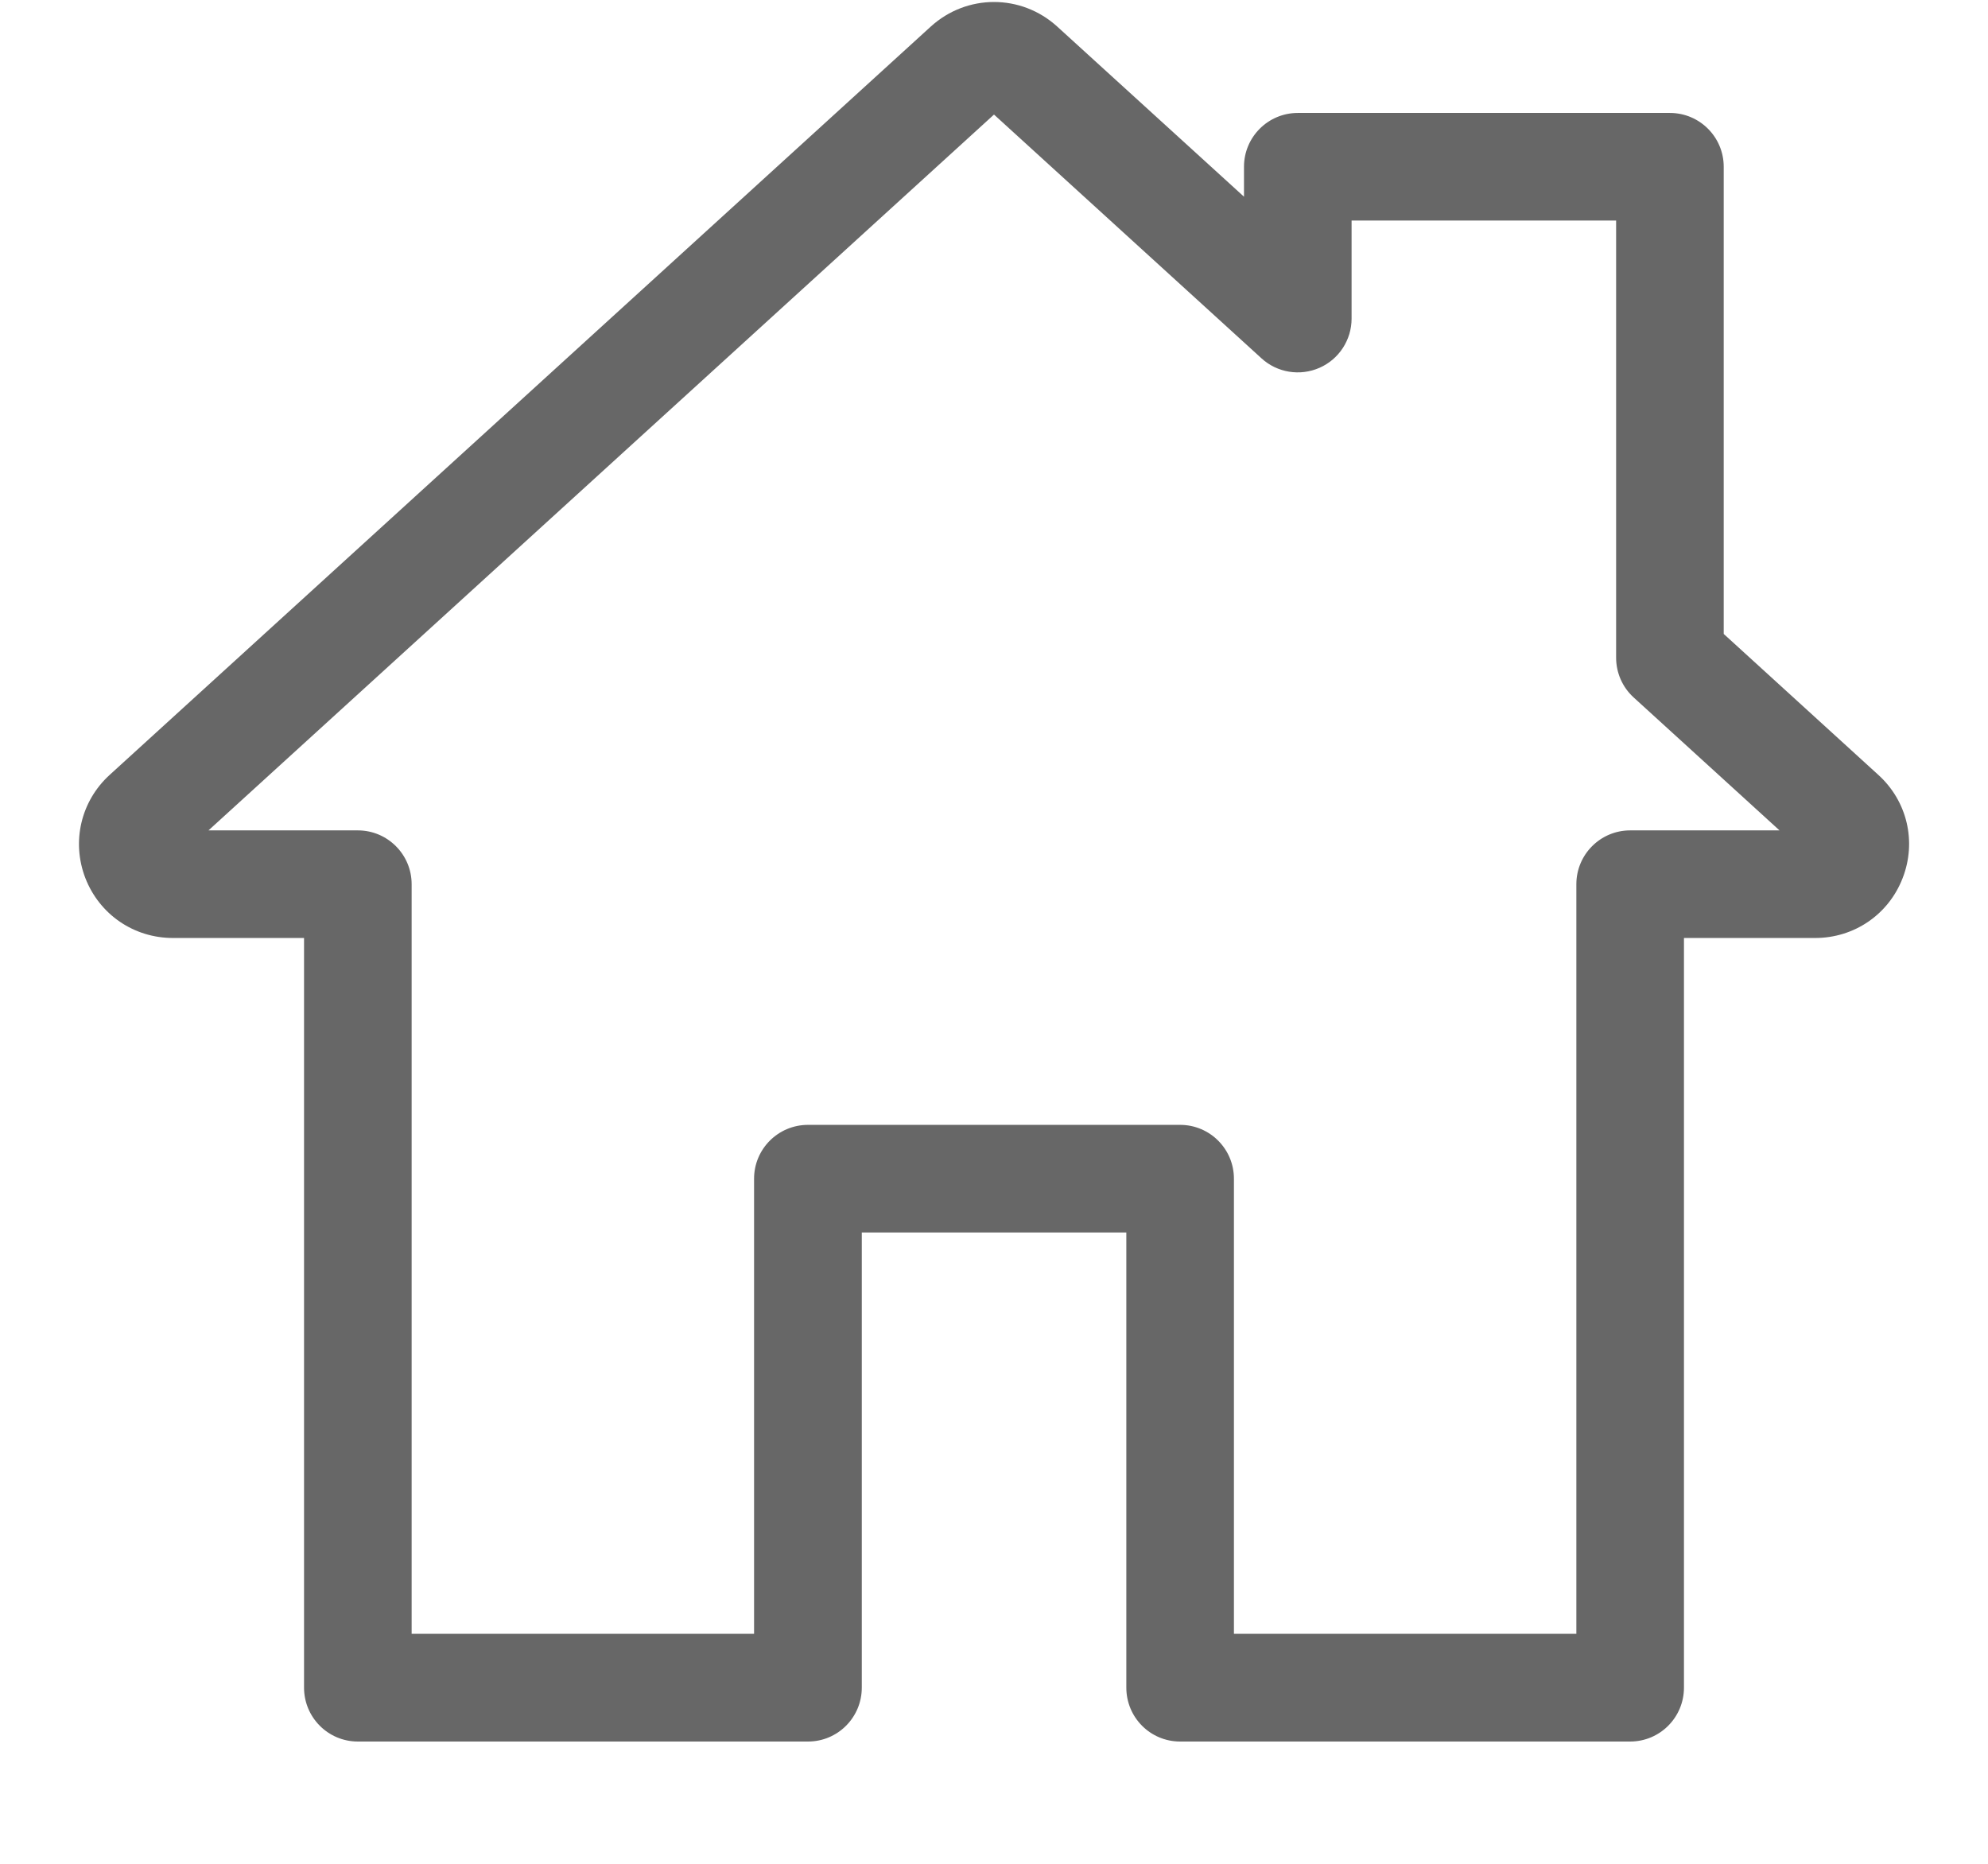 <svg width="16" height="15" viewBox="0 0 16 15" fill="none" xmlns="http://www.w3.org/2000/svg">
<path d="M15.117 6.236L13.873 5.102V1.342C13.873 1.103 13.679 0.909 13.44 0.909H10.445C10.206 0.909 10.012 1.103 10.012 1.342V1.583L8.509 0.214C8.219 -0.05 7.781 -0.05 7.491 0.214L0.883 6.236C0.651 6.447 0.574 6.774 0.687 7.067C0.801 7.36 1.077 7.549 1.392 7.549H2.447V13.582C2.447 13.822 2.641 14.016 2.88 14.016H6.503C6.742 14.016 6.936 13.822 6.936 13.582V9.919H9.065V13.582C9.065 13.822 9.258 14.016 9.498 14.016H13.12C13.359 14.016 13.553 13.822 13.553 13.582V7.549H14.609C14.923 7.549 15.2 7.36 15.313 7.067C15.427 6.774 15.35 6.447 15.117 6.236ZM13.12 6.683C12.881 6.683 12.687 6.877 12.687 7.116V13.149H9.931V9.486C9.931 9.247 9.737 9.053 9.498 9.053H6.503C6.263 9.053 6.069 9.247 6.069 9.486V13.149H3.313V7.116C3.313 6.877 3.119 6.683 2.88 6.683H1.678L8 0.922L10.153 2.884C10.28 3 10.463 3.029 10.62 2.96C10.777 2.891 10.878 2.735 10.878 2.564V1.775H13.007V5.293C13.007 5.415 13.058 5.531 13.148 5.613L14.322 6.683H13.12Z" fill="#676767"/>
</svg>
